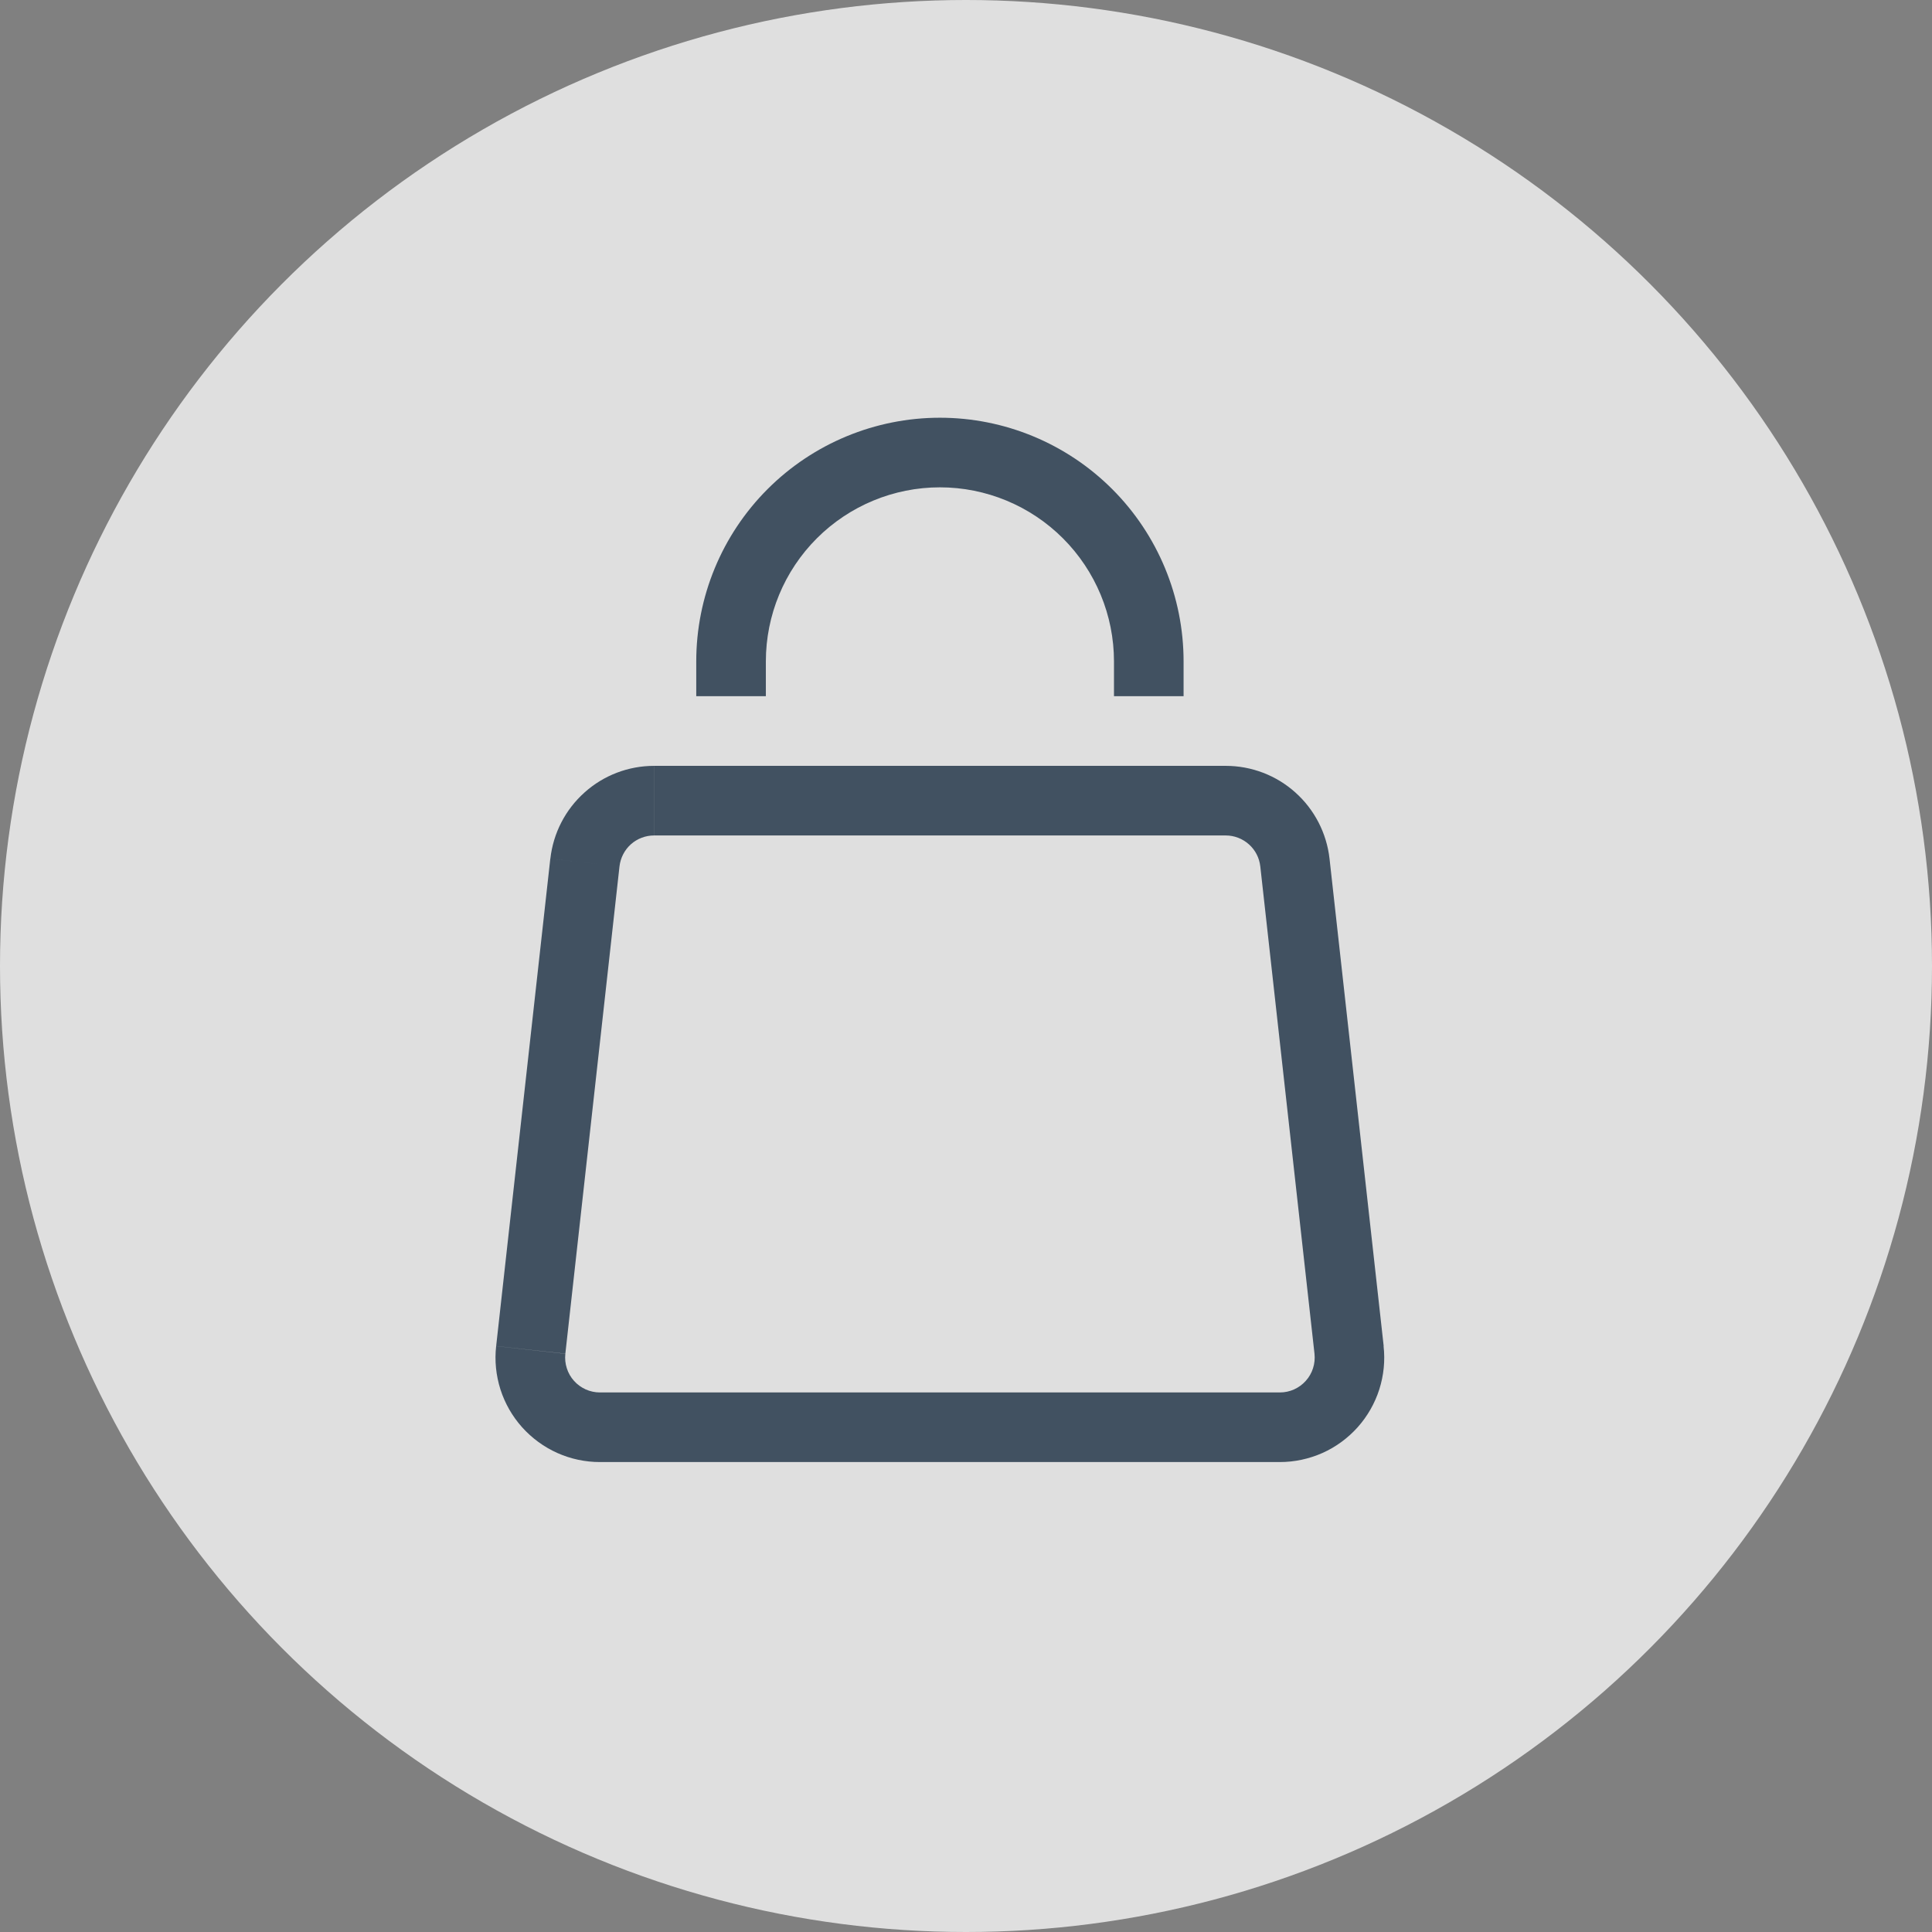 <svg width="37" height="37" viewBox="0 0 37 37" fill="none" xmlns="http://www.w3.org/2000/svg">
<rect x="0" y="0" width="37" height="37" fill="#808080" stroke="none"/>
<circle opacity="0.75" cx="18.5" cy="18.5" r="18.5" fill="white"/>
<path d="M11.201 16.52L10.539 16.445L11.201 16.52ZM10.164 25.853L10.827 25.927L10.164 25.853ZM25.836 25.853L25.174 25.927L25.836 25.853ZM24.799 16.52L25.462 16.445L24.799 16.52ZM10.539 16.445L9.502 25.779L10.827 25.925L11.864 16.592L10.539 16.445ZM11.489 28H24.511V26.667H11.489V28ZM26.499 25.779L25.462 16.445L24.136 16.592L25.174 25.925L26.497 25.779H26.499ZM23.472 14.667H12.528V16H23.475V14.667H23.472ZM25.462 16.445C25.407 15.956 25.174 15.504 24.807 15.176C24.441 14.848 23.966 14.667 23.474 14.667V16C23.638 16 23.796 16.061 23.918 16.17C24.041 16.279 24.118 16.43 24.136 16.593L25.462 16.447V16.445ZM24.511 28C24.792 28 25.07 27.94 25.327 27.826C25.584 27.711 25.813 27.543 26.001 27.333C26.188 27.124 26.329 26.877 26.415 26.609C26.5 26.341 26.529 26.058 26.497 25.779L25.174 25.925C25.184 26.019 25.175 26.113 25.146 26.203C25.118 26.292 25.071 26.374 25.008 26.444C24.946 26.514 24.869 26.57 24.783 26.609C24.698 26.647 24.605 26.667 24.511 26.667V28ZM9.502 25.779C9.47 26.058 9.499 26.341 9.584 26.609C9.67 26.877 9.811 27.124 9.999 27.334C10.187 27.543 10.416 27.711 10.673 27.826C10.93 27.941 11.208 28 11.489 28V26.667C11.396 26.667 11.303 26.647 11.217 26.609C11.132 26.57 11.055 26.515 10.993 26.445C10.93 26.375 10.883 26.293 10.855 26.203C10.826 26.114 10.817 26.02 10.827 25.927L9.502 25.78V25.779ZM11.864 16.592C11.883 16.429 11.96 16.279 12.082 16.169C12.205 16.06 12.363 16 12.527 16V14.667C12.035 14.667 11.56 14.848 11.194 15.177C10.827 15.505 10.595 15.956 10.54 16.445L11.864 16.592ZM14.667 13.333V12.667H13.334V13.333H14.667ZM21.334 12.667V13.333H22.667V12.667H21.334ZM18 9.333C18.884 9.333 19.732 9.685 20.357 10.31C20.982 10.935 21.334 11.783 21.334 12.667H22.667C22.667 11.429 22.175 10.242 21.3 9.367C20.425 8.492 19.238 8 18 8V9.333ZM14.667 12.667C14.667 11.783 15.018 10.935 15.643 10.31C16.268 9.685 17.116 9.333 18 9.333V8C16.762 8 15.575 8.492 14.7 9.367C13.825 10.242 13.334 11.429 13.334 12.667H14.667Z" fill="#415161"/>
</svg>

